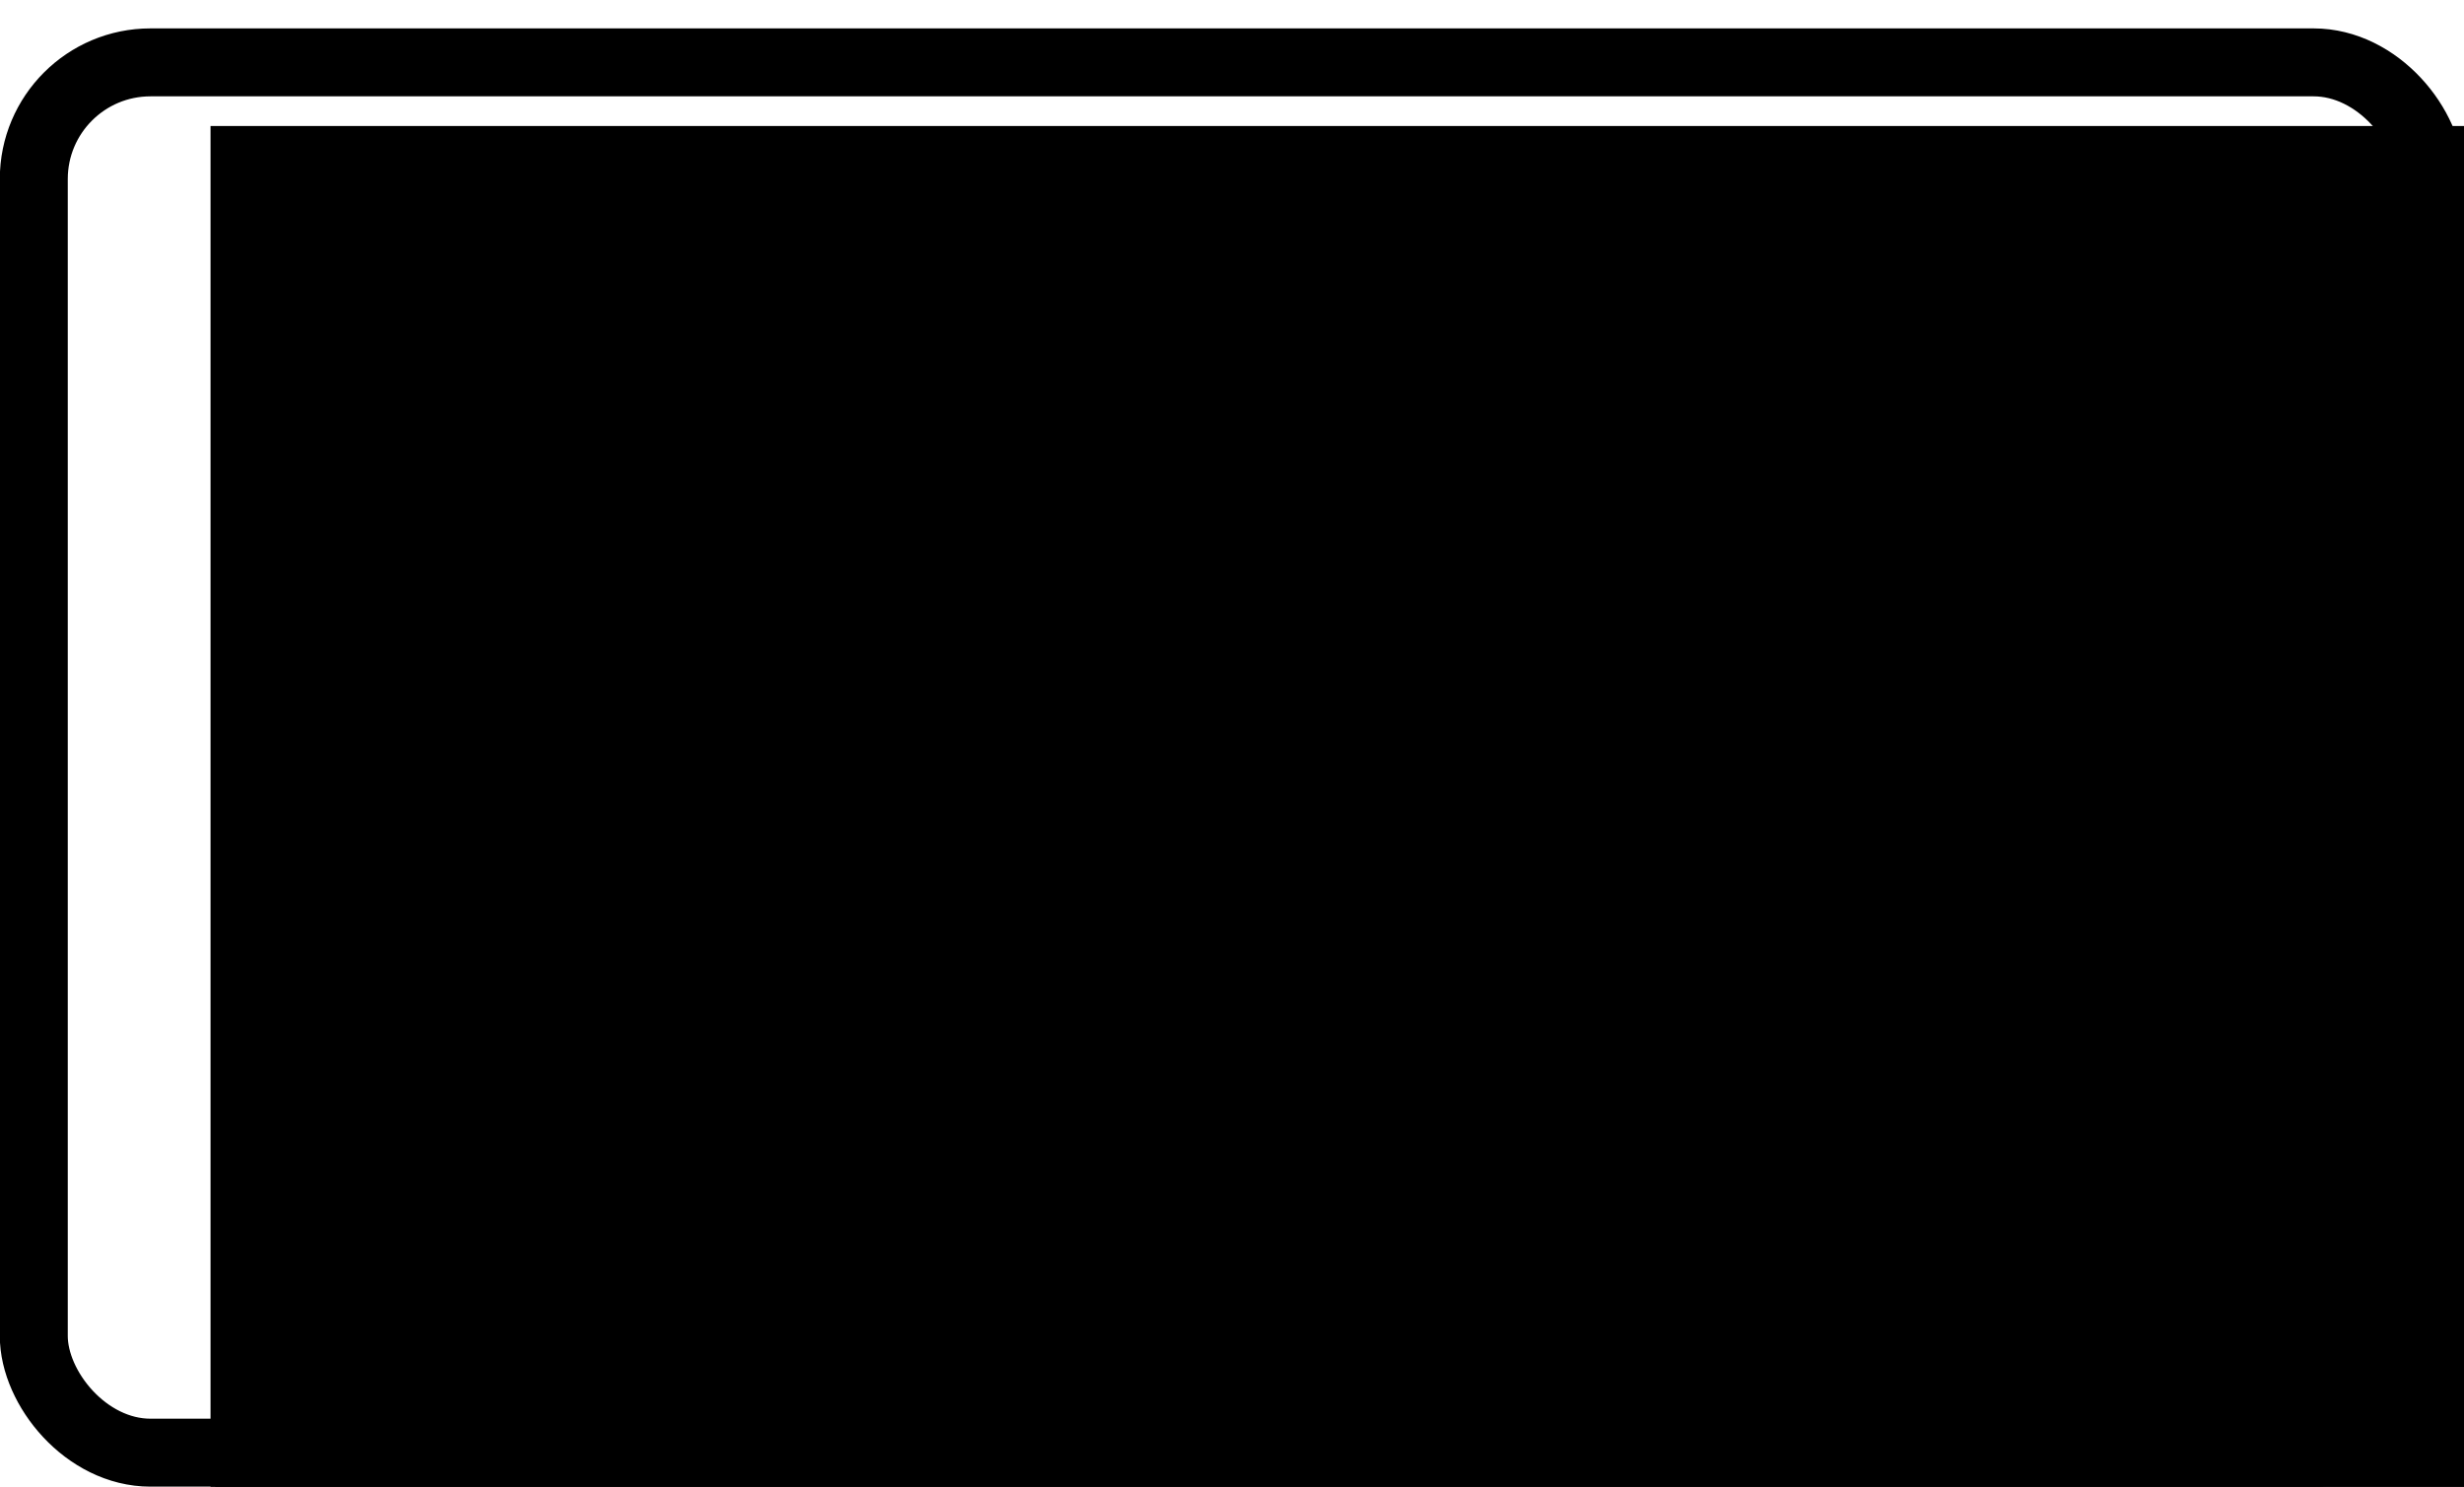 <?xml version="1.0" encoding="UTF-8" standalone="no"?>
<!-- Created with Inkscape (http://www.inkscape.org/) -->

<svg
   xmlns:dc="http://purl.org/dc/elements/1.1/"
   xmlns:cc="http://creativecommons.org/ns#"
   xmlns:rdf="http://www.w3.org/1999/02/22-rdf-syntax-ns#"
   xmlns:svg="http://www.w3.org/2000/svg"
   xmlns="http://www.w3.org/2000/svg"
   xmlns:sodipodi="http://sodipodi.sourceforge.net/DTD/sodipodi-0.dtd"
   xmlns:inkscape="http://www.inkscape.org/namespaces/inkscape"
   width="155.75"
   height="94"
   id="svg2"
   version="1.1"
   inkscape:version="0.48.3.1 r9886"
   sodipodi:docname="New document 1">
  <defs
     id="defs4" />
  <sodipodi:namedview
     id="base"
     pagecolor="#ffffff"
     bordercolor="#666666"
     borderopacity="1.0"
     inkscape:pageopacity="0.0"
     inkscape:pageshadow="2"
     inkscape:zoom="5.540931"
     inkscape:cx="77.875"
     inkscape:cy="47"
     inkscape:document-units="px"
     inkscape:current-layer="layer1"
     showgrid="false"
     fit-margin-top="0"
     fit-margin-left="0"
     fit-margin-right="0"
     fit-margin-bottom="0"
     inkscape:window-width="1348"
     inkscape:window-height="1000"
     inkscape:window-x="67"
     inkscape:window-y="80"
     inkscape:window-maximized="0" />
  <g
     inkscape:label="Layer 1"
     inkscape:groupmode="layer"
     id="layer1"
     transform="translate(-34.094,-278.562)">
    <flowRoot
       xml:space="preserve"
       id="flowRoot2985"
       style="font-size:40px;font-style:normal;font-variant:normal;font-weight:normal;font-stretch:normal;line-height:125%;letter-spacing:-0.1px;word-spacing:0px;fill:#000000;fill-opacity:1;stroke:none;font-family:Arvo;-inkscape-font-specification:Arvo"
       transform="matrix(0.843,0,0,0.843,-15.221,165.312)"><flowRegion
         id="flowRegion2987"><rect
           id="rect2989"
           width="385.714"
           height="297.143"
           x="74.286"
           y="143.791" /></flowRegion><flowPara
         id="flowPara2991"
         style="font-weight:bold;-inkscape-font-specification:Arvo Bold">Hacker</flowPara></flowRoot>    <flowRoot
       xml:space="preserve"
       id="flowRoot2993"
       style="font-size:40px;font-style:normal;font-variant:normal;font-weight:normal;font-stretch:normal;line-height:125%;letter-spacing:-0.1px;word-spacing:0px;fill:#000000;fill-opacity:1;stroke:none;font-family:Arvo;-inkscape-font-specification:Arvo"
       transform="matrix(1.069,0,0,1.069,-62.555,258.818)"><flowRegion
         id="flowRegion2995"><rect
           id="rect2997"
           width="351.424"
           height="160.433"
           x="103.135"
           y="49.658" /></flowRegion><flowPara
         id="flowPara2999"
         style="font-weight:bold;-inkscape-font-specification:Arvo Bold">Logos</flowPara></flowRoot>    <rect
       style="fill:none;stroke:#000000;stroke-width:4.296;stroke-linecap:square;stroke-miterlimit:4;stroke-opacity:1;stroke-dasharray:none"
       id="rect3001"
       width="151.48"
       height="87.897"
       x="36.23"
       y="282.505"
       ry="7.376" />
  </g>
</svg>
